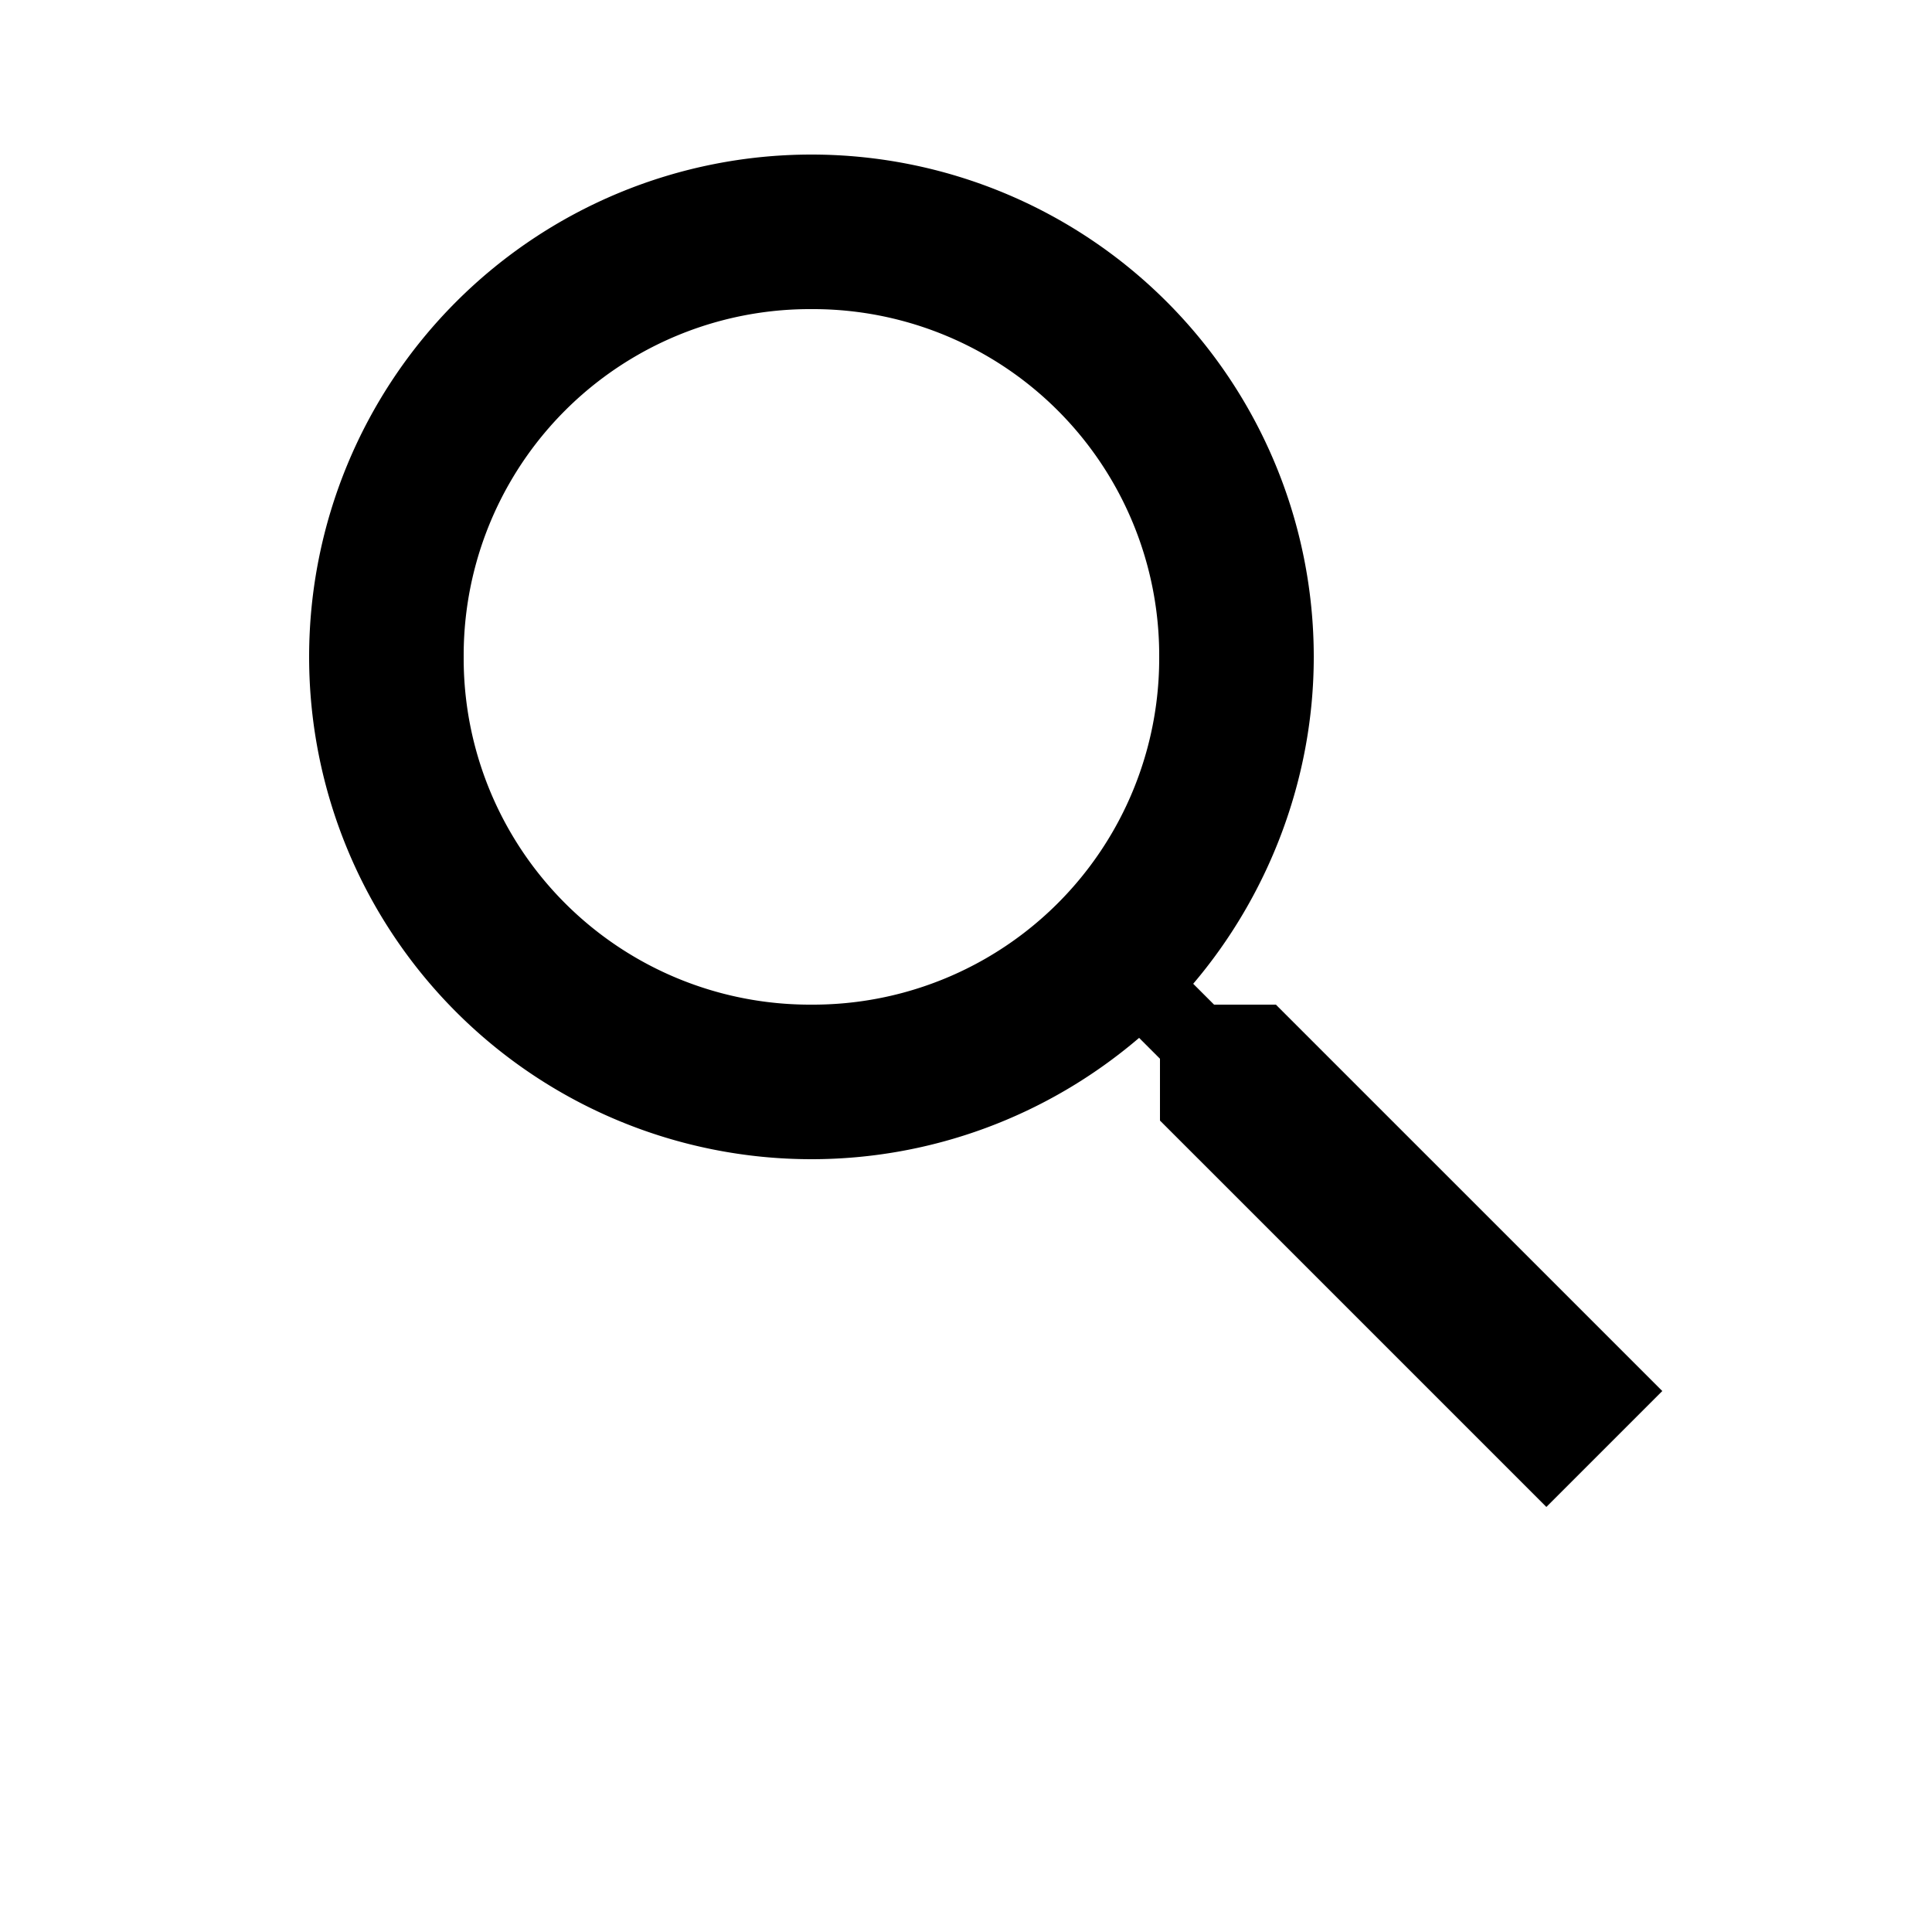 <svg xmlns="http://www.w3.org/2000/svg" width="18" height="18" viewBox="0 0 25 25"><path class="svg_color" fill="#000" fill-rule="evenodd" d="M10.5 2A6.5 6.5 0 0 1 17 8.5c0 1.6-.6 3.1-1.56 4.23l.27.27h.8l5 5-1.5 1.5-5-5v-.8l-.27-.27C13.55 14.447 12.05 15 10.5 15a6.5 6.5 0 1 1 0-13zm0 2A4.48 4.48 0 0 0 6 8.5a4.48 4.48 0 0 0 4.5 4.5A4.48 4.48 0 0 0 15 8.5 4.48 4.48 0 0 0 10.5 4z"/></svg>